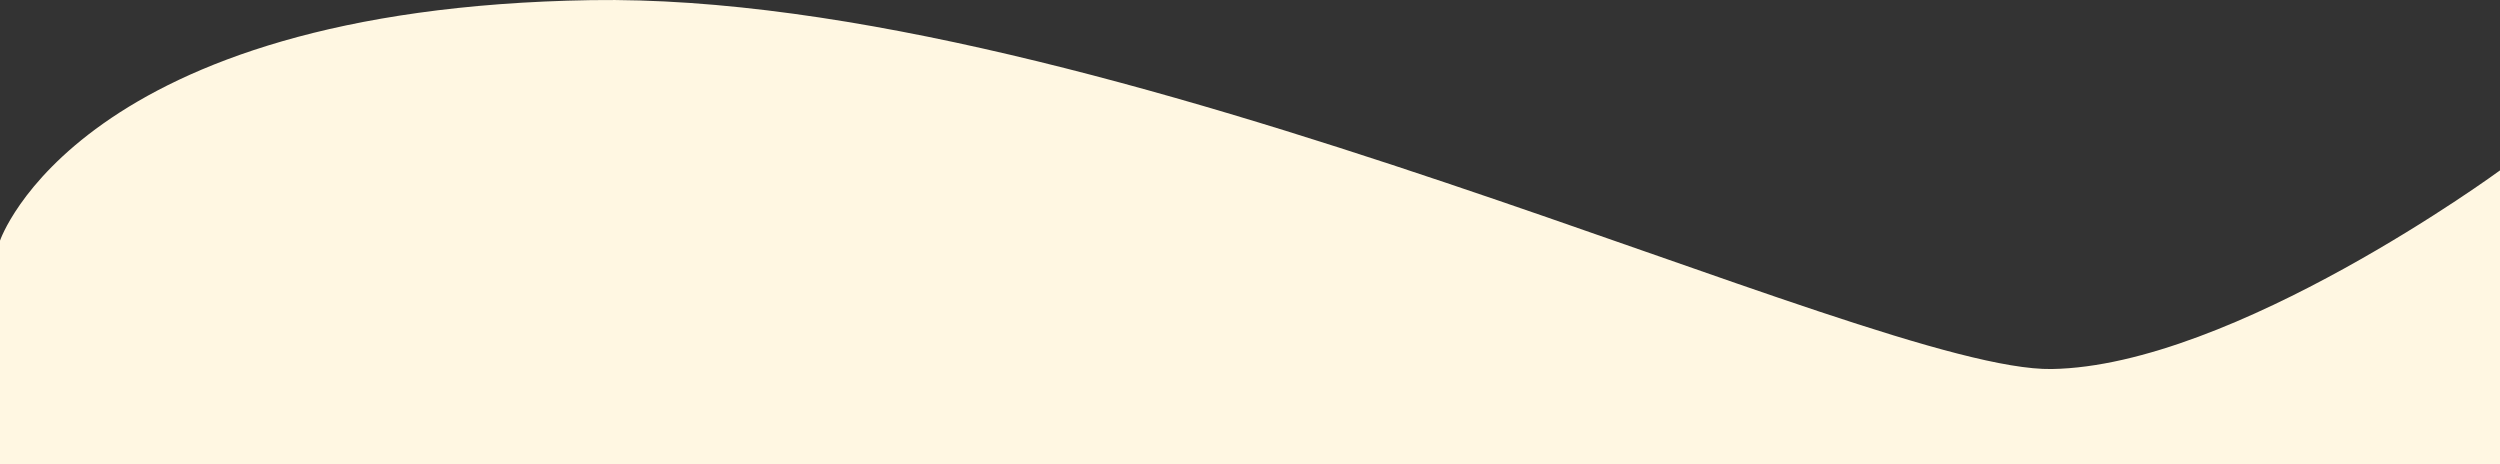 <svg xmlns="http://www.w3.org/2000/svg" width="1366.46" height="253.833" viewBox="0 0 1366.46 253.833">
  <rect x="0" y="0" width="1366.46" height="253.833" fill="#333333" stroke="none"/>
  <path id="パス_48" data-name="パス 48" d="M0,1571H1366.46V1410.3s-145.8,107.021-245.063,108.572S603.066,1312.731,323,1317.239,0,1448.707,0,1448.707Z" transform="translate(0 -1317.167)" fill="#fff7e2"/>
</svg>
